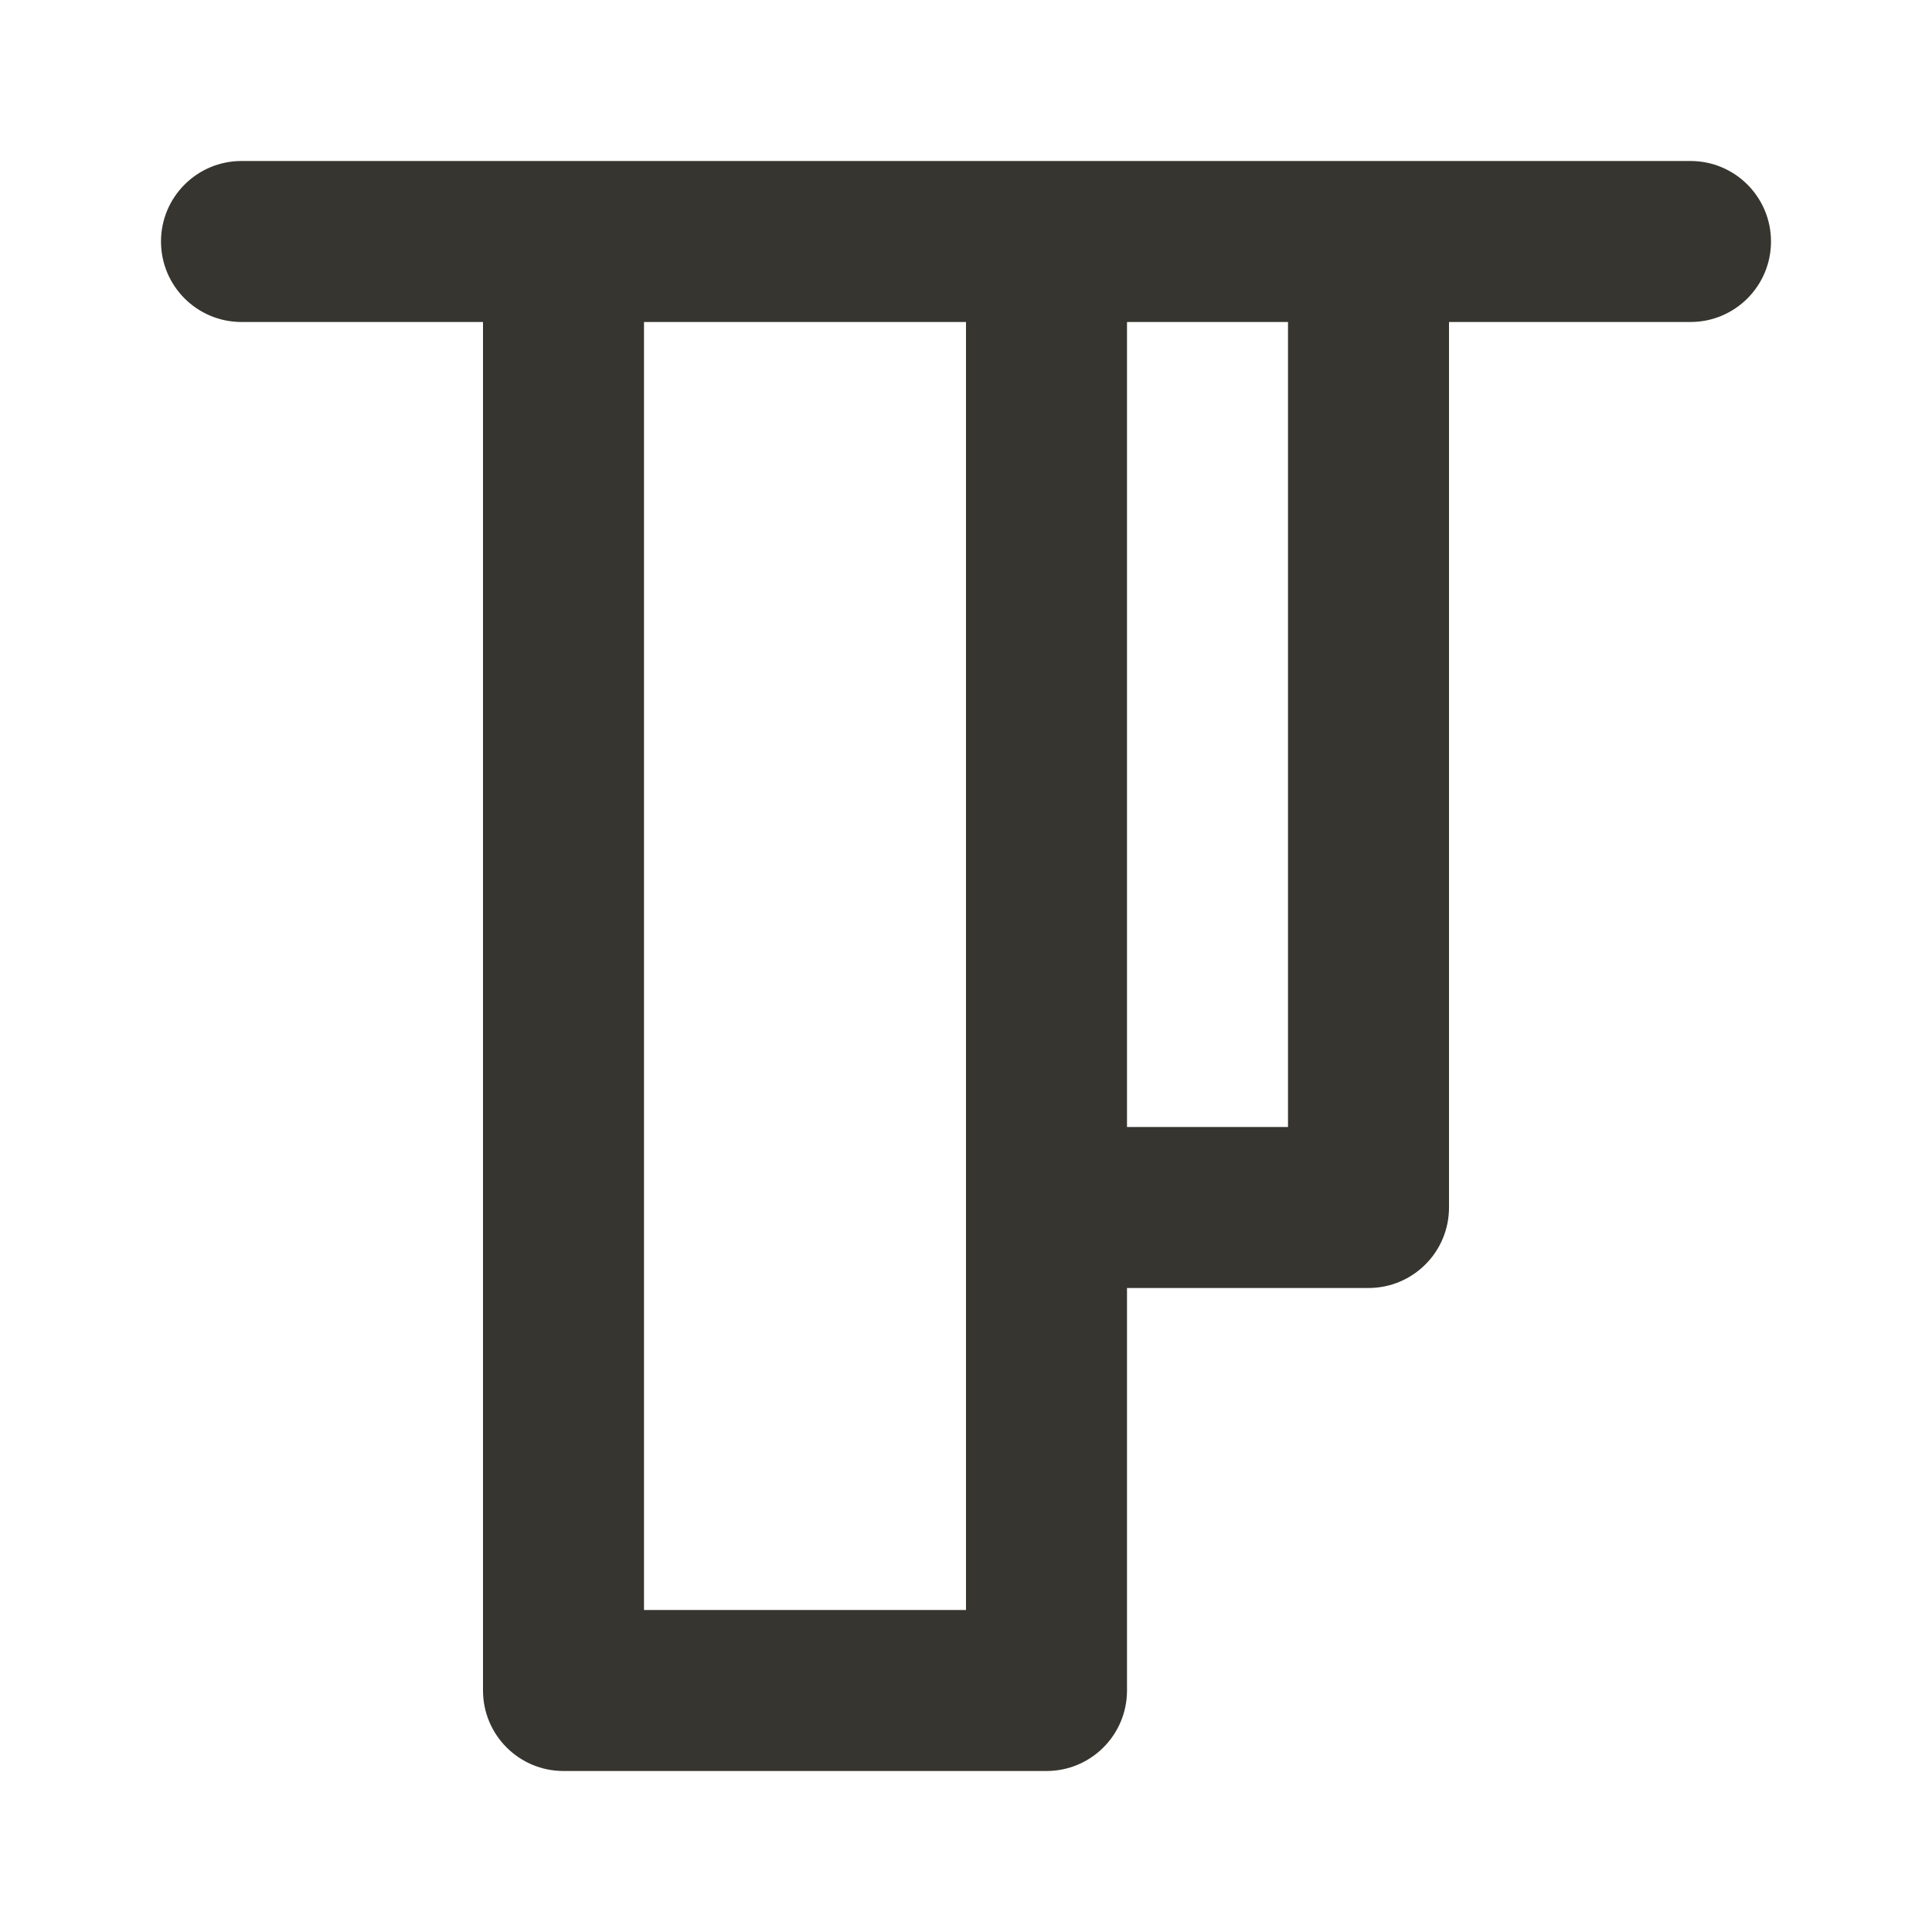 <!-- Generated by IcoMoon.io -->
<svg version="1.1" xmlns="http://www.w3.org/2000/svg" width="280" height="280" viewBox="0 0 280 280">
<title>ul-vertical-align-top</title>
<path fill="#37352f" d="M245 23.333h-210c-6.443 0-11.667 5.223-11.667 11.667s5.223 11.667 11.667 11.667v0h35v198.333c0 6.443 5.223 11.667 11.667 11.667v0h70c6.443 0 11.667-5.223 11.667-11.667v0-58.333h35c6.443 0 11.667-5.223 11.667-11.667v0-128.333h35c6.443 0 11.667-5.223 11.667-11.667s-5.223-11.667-11.667-11.667v0zM140 233.333h-46.667v-186.667h46.667zM186.667 163.333h-23.333v-116.667h23.333z"></path>
</svg>
